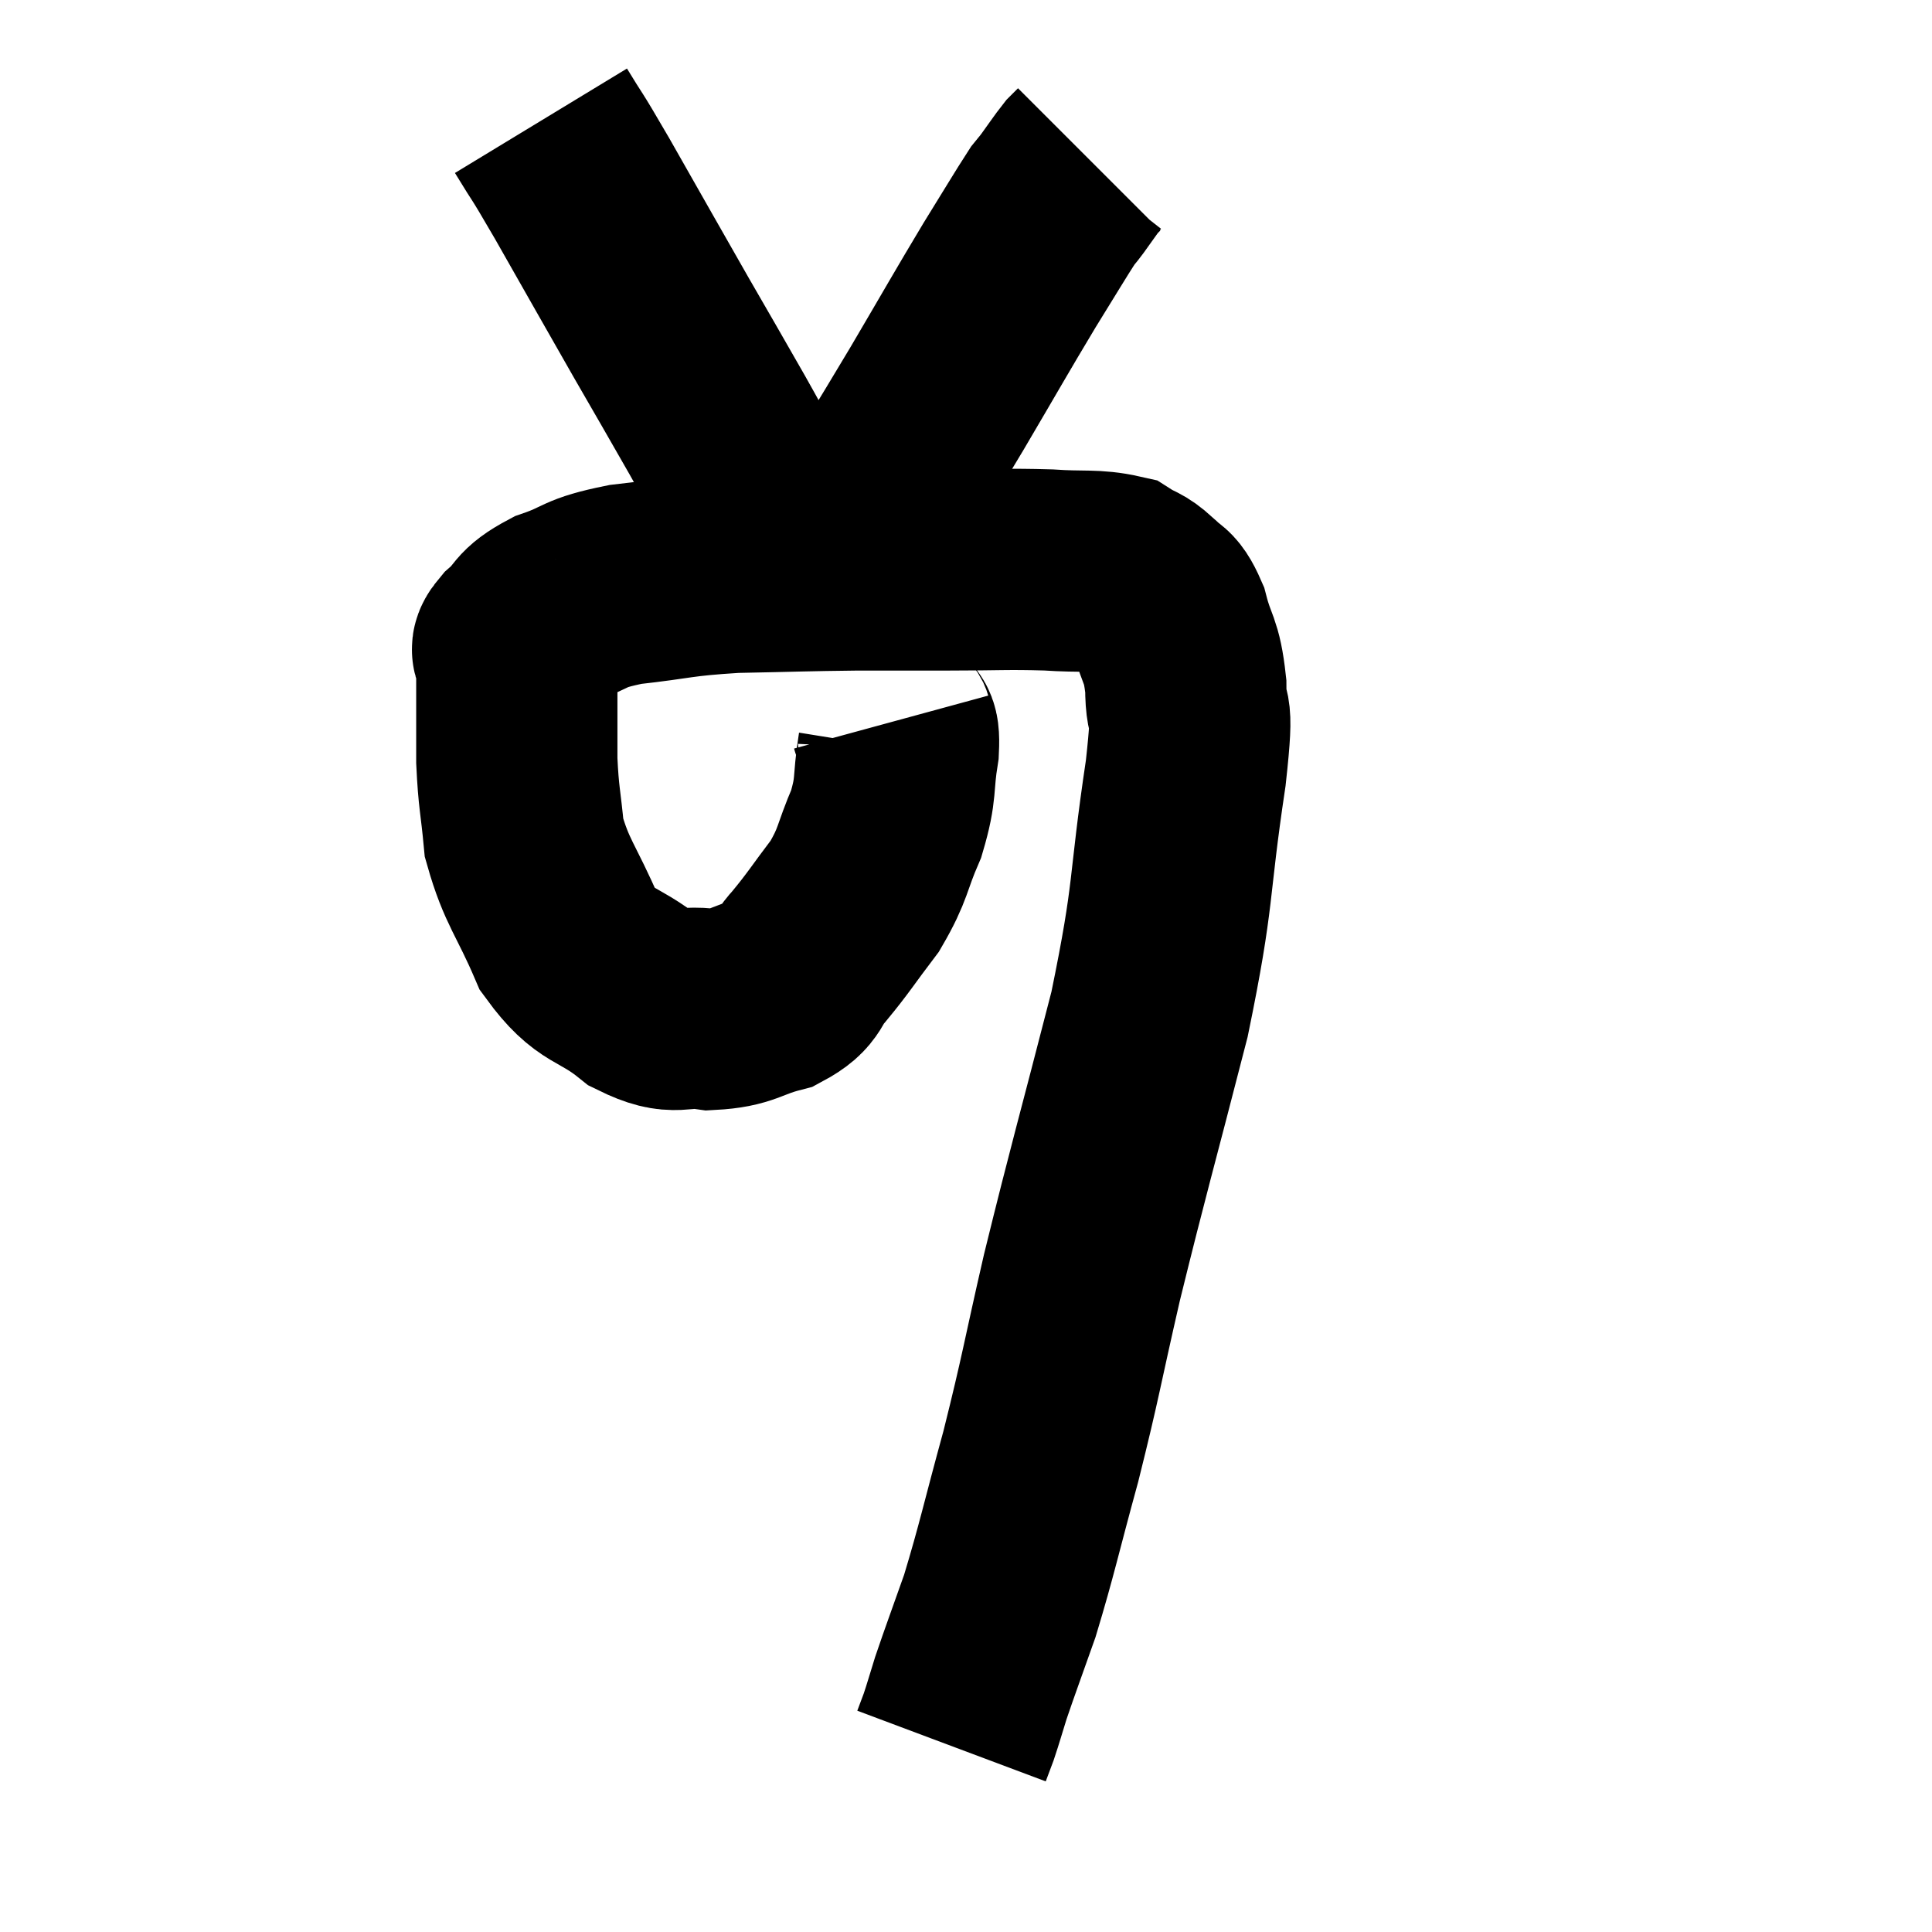 <svg width="48" height="48" viewBox="0 0 48 48" xmlns="http://www.w3.org/2000/svg"><path d="M 22.14 17.94 C 22.23 18.27, 22.35 17.97, 22.32 18.6 C 22.17 19.53, 22.29 19.545, 22.02 20.46 C 21.63 21.36, 21.72 21.435, 21.24 22.26 C 20.67 23.01, 20.595 23.16, 20.1 23.76 C 19.68 24.21, 19.875 24.33, 19.26 24.66 C 18.45 24.87, 18.465 25.035, 17.64 25.08 C 16.8 24.96, 16.845 25.275, 15.96 24.84 C 15.03 24.09, 14.835 24.345, 14.1 23.34 C 13.56 22.08, 13.335 21.93, 13.02 20.82 C 12.93 19.86, 12.885 19.845, 12.84 18.9 C 12.84 17.97, 12.84 17.7, 12.84 17.04 C 12.84 16.65, 12.84 16.53, 12.84 16.26 C 12.84 16.11, 12.6 16.245, 12.84 15.96 C 13.32 15.54, 13.125 15.48, 13.8 15.12 C 14.67 14.82, 14.43 14.745, 15.54 14.52 C 16.89 14.37, 16.8 14.31, 18.24 14.22 C 19.77 14.19, 19.965 14.175, 21.3 14.16 C 22.44 14.16, 22.395 14.16, 23.58 14.16 C 24.81 14.16, 24.99 14.13, 26.04 14.16 C 26.91 14.22, 27.18 14.145, 27.78 14.28 C 28.11 14.49, 28.125 14.415, 28.44 14.7 C 28.74 15.06, 28.785 14.835, 29.04 15.42 C 29.25 16.23, 29.355 16.095, 29.46 17.04 C 29.46 18.12, 29.685 17.16, 29.46 19.2 C 29.01 22.2, 29.205 22.065, 28.56 25.2 C 27.72 28.47, 27.555 28.995, 26.88 31.74 C 26.37 33.96, 26.37 34.14, 25.86 36.18 C 25.35 38.04, 25.275 38.46, 24.84 39.9 C 24.48 40.92, 24.375 41.19, 24.12 41.94 C 23.97 42.42, 23.94 42.54, 23.82 42.9 C 23.73 43.14, 23.685 43.26, 23.64 43.38 L 23.64 43.38" fill="none" stroke="black" stroke-width="5"></path><path d="M 13.44 3 C 13.95 3.84, 13.71 3.39, 14.46 4.68 C 15.45 6.42, 15.6 6.69, 16.44 8.16 C 17.13 9.36, 17.145 9.375, 17.82 10.56 C 18.48 11.73, 18.66 12.12, 19.14 12.9 C 19.44 13.29, 19.5 13.38, 19.74 13.68 C 19.92 13.89, 20.01 13.995, 20.1 14.1 C 20.1 14.1, 20.1 14.1, 20.1 14.1 C 20.1 14.1, 19.86 14.235, 20.1 14.1 C 20.58 13.83, 20.265 14.61, 21.06 13.56 C 22.17 11.73, 22.275 11.58, 23.28 9.9 C 24.18 8.37, 24.36 8.04, 25.08 6.84 C 25.62 5.97, 25.83 5.61, 26.16 5.1 C 26.28 4.95, 26.22 5.04, 26.4 4.8 C 26.64 4.47, 26.715 4.35, 26.88 4.14 C 26.97 4.05, 27.015 4.005, 27.06 3.96 L 27.06 3.96" fill="none" stroke="black" stroke-width="5"></path></svg>